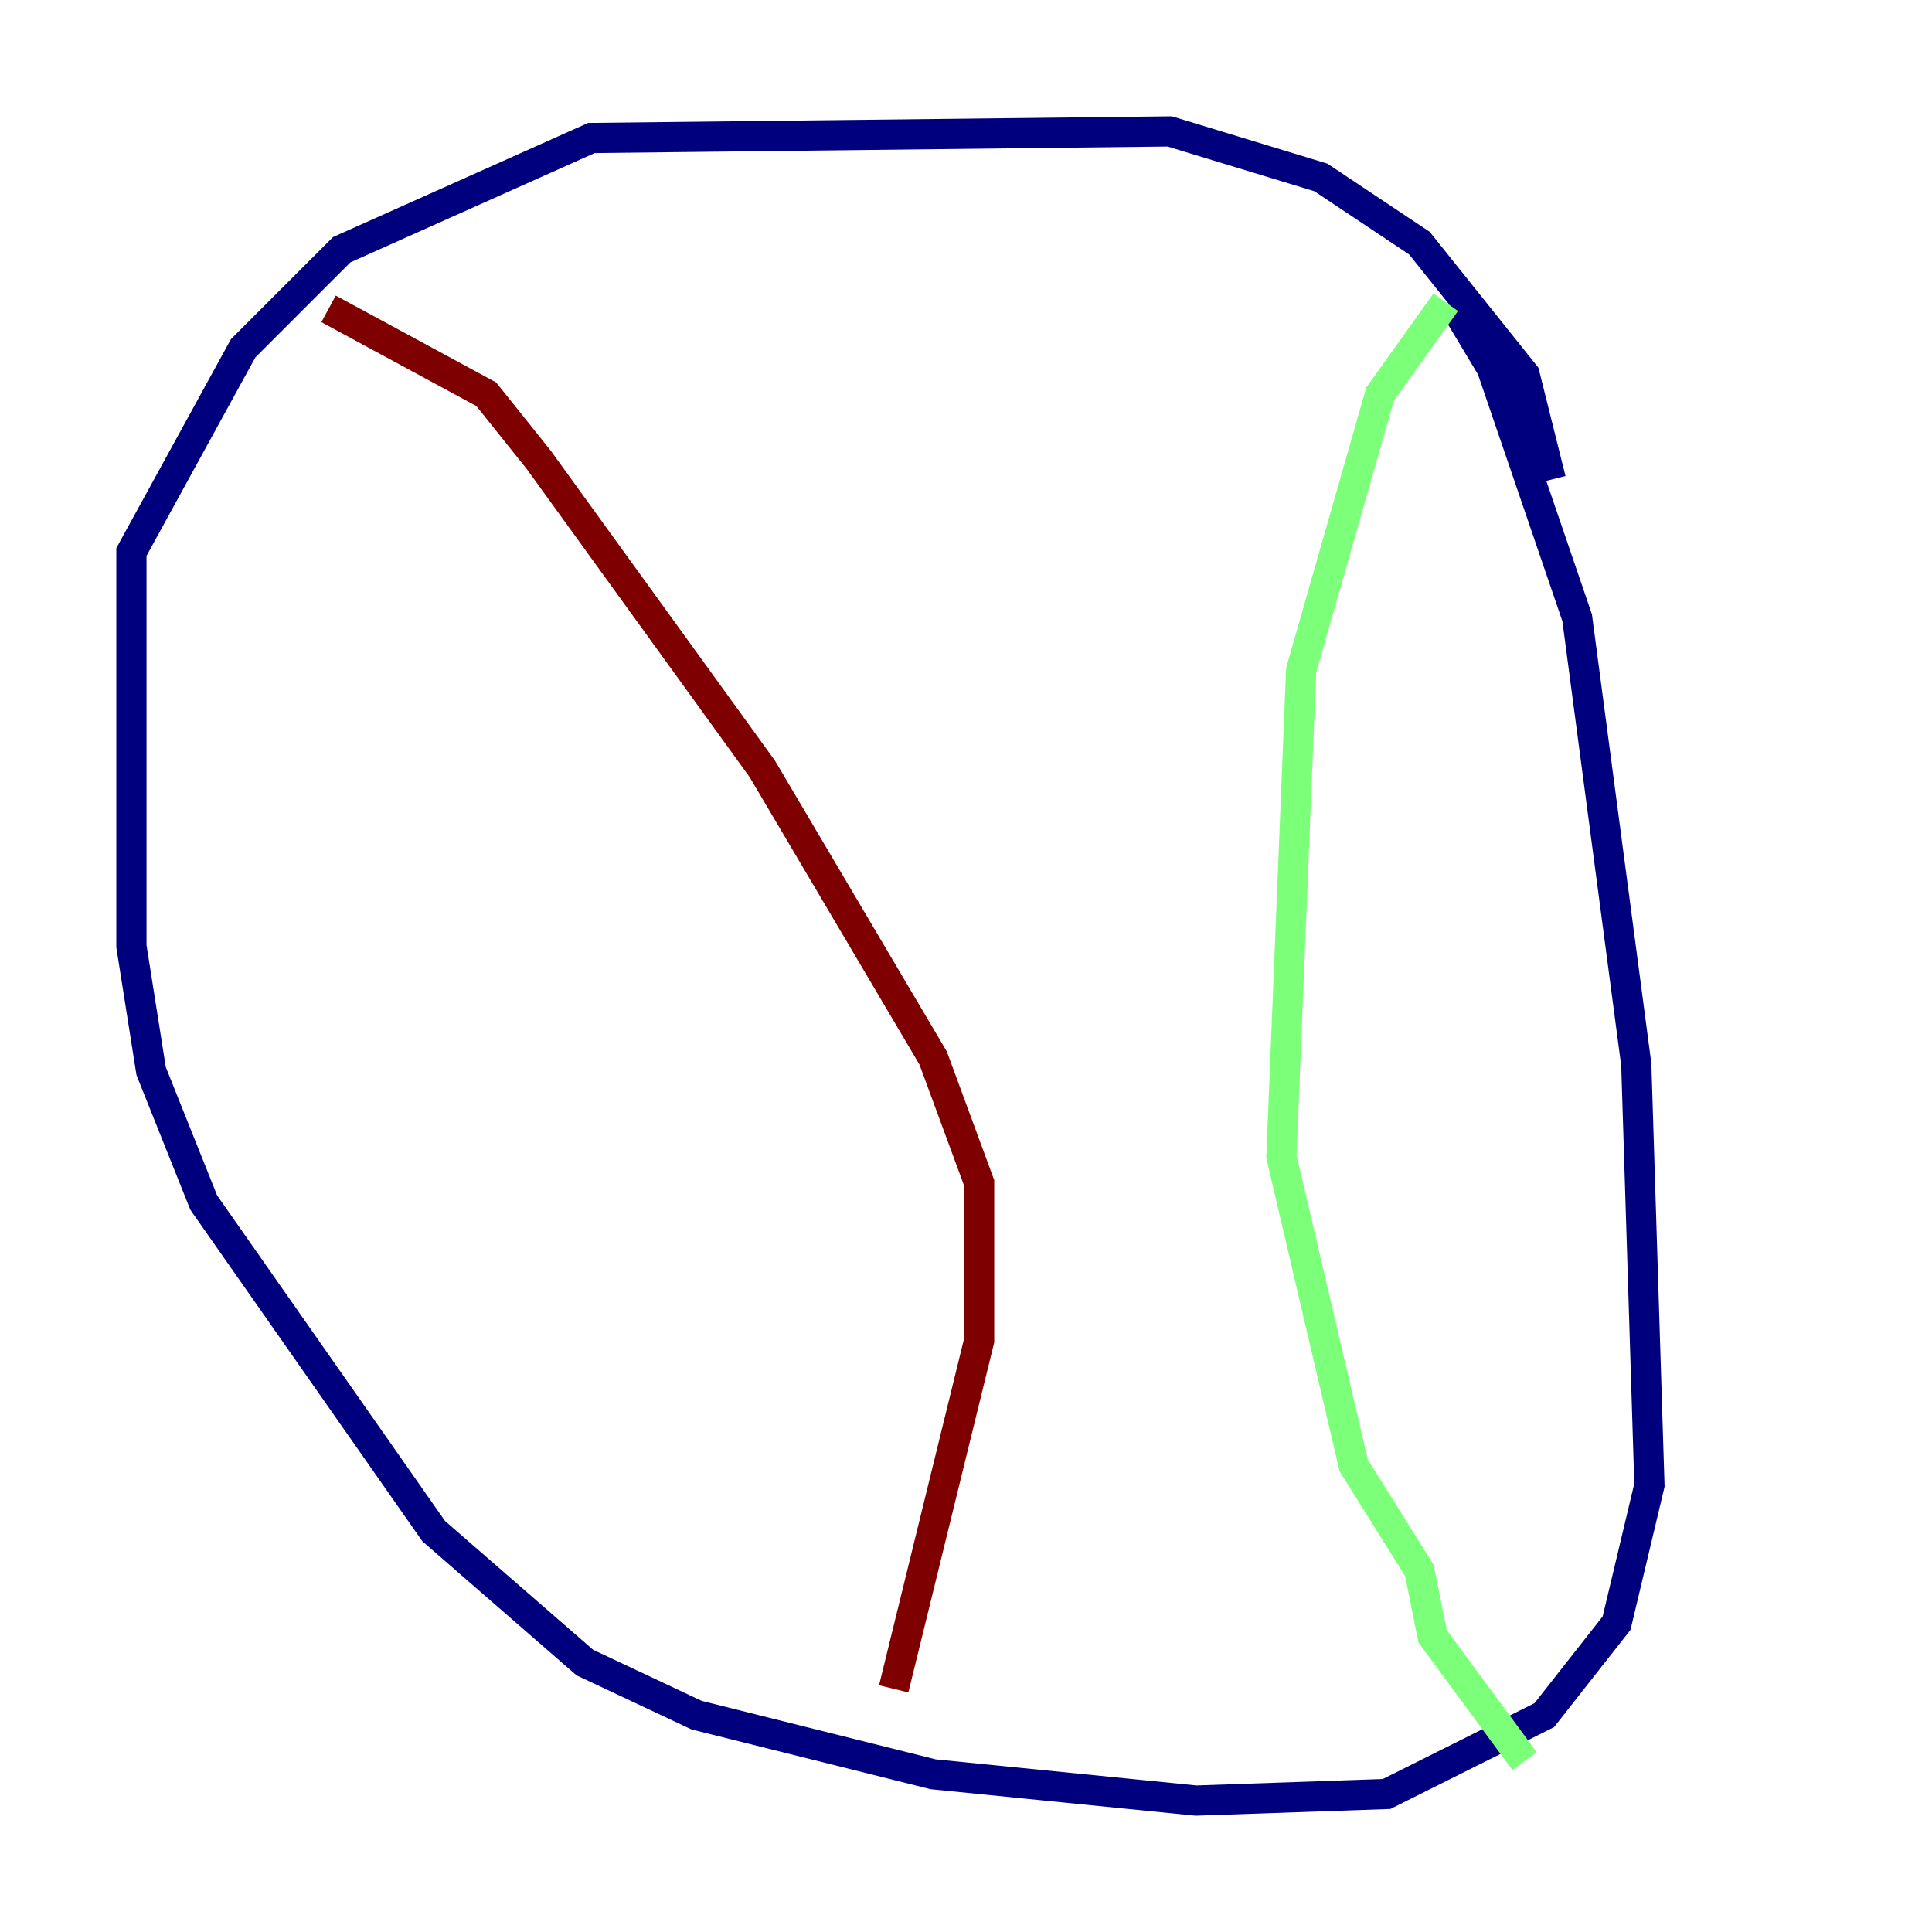 <?xml version="1.0" encoding="utf-8" ?>
<svg baseProfile="tiny" height="128" version="1.2" viewBox="0,0,128,128" width="128" xmlns="http://www.w3.org/2000/svg" xmlns:ev="http://www.w3.org/2001/xml-events" xmlns:xlink="http://www.w3.org/1999/xlink"><defs /><polyline fill="none" points="102.748,31.782 101.007,24.816 94.041,16.109 87.51,11.755 77.497,8.707 39.184,9.143 22.64,16.544 16.109,23.075 8.707,36.571 8.707,62.694 10.014,70.966 13.497,79.674 28.735,101.442 38.748,110.15 46.15,113.633 61.823,117.551 79.238,119.293 91.864,118.857 102.313,113.633 107.102,107.537 109.279,98.395 108.408,70.531 104.49,40.925 98.83,24.381 96.218,20.027" stroke="#00007f" stroke-width="2" /><polyline fill="none" points="95.782,20.027 91.429,26.122 86.204,44.408 84.898,76.626 89.687,97.088 94.041,104.054 94.912,108.408 101.007,116.68" stroke="#7cff79" stroke-width="2" /><polyline fill="none" points="21.769,20.463 32.218,26.122 35.701,30.476 50.503,50.939 61.823,70.095 64.871,78.367 64.871,88.816 59.211,111.891" stroke="#7f0000" stroke-width="2" /></svg>